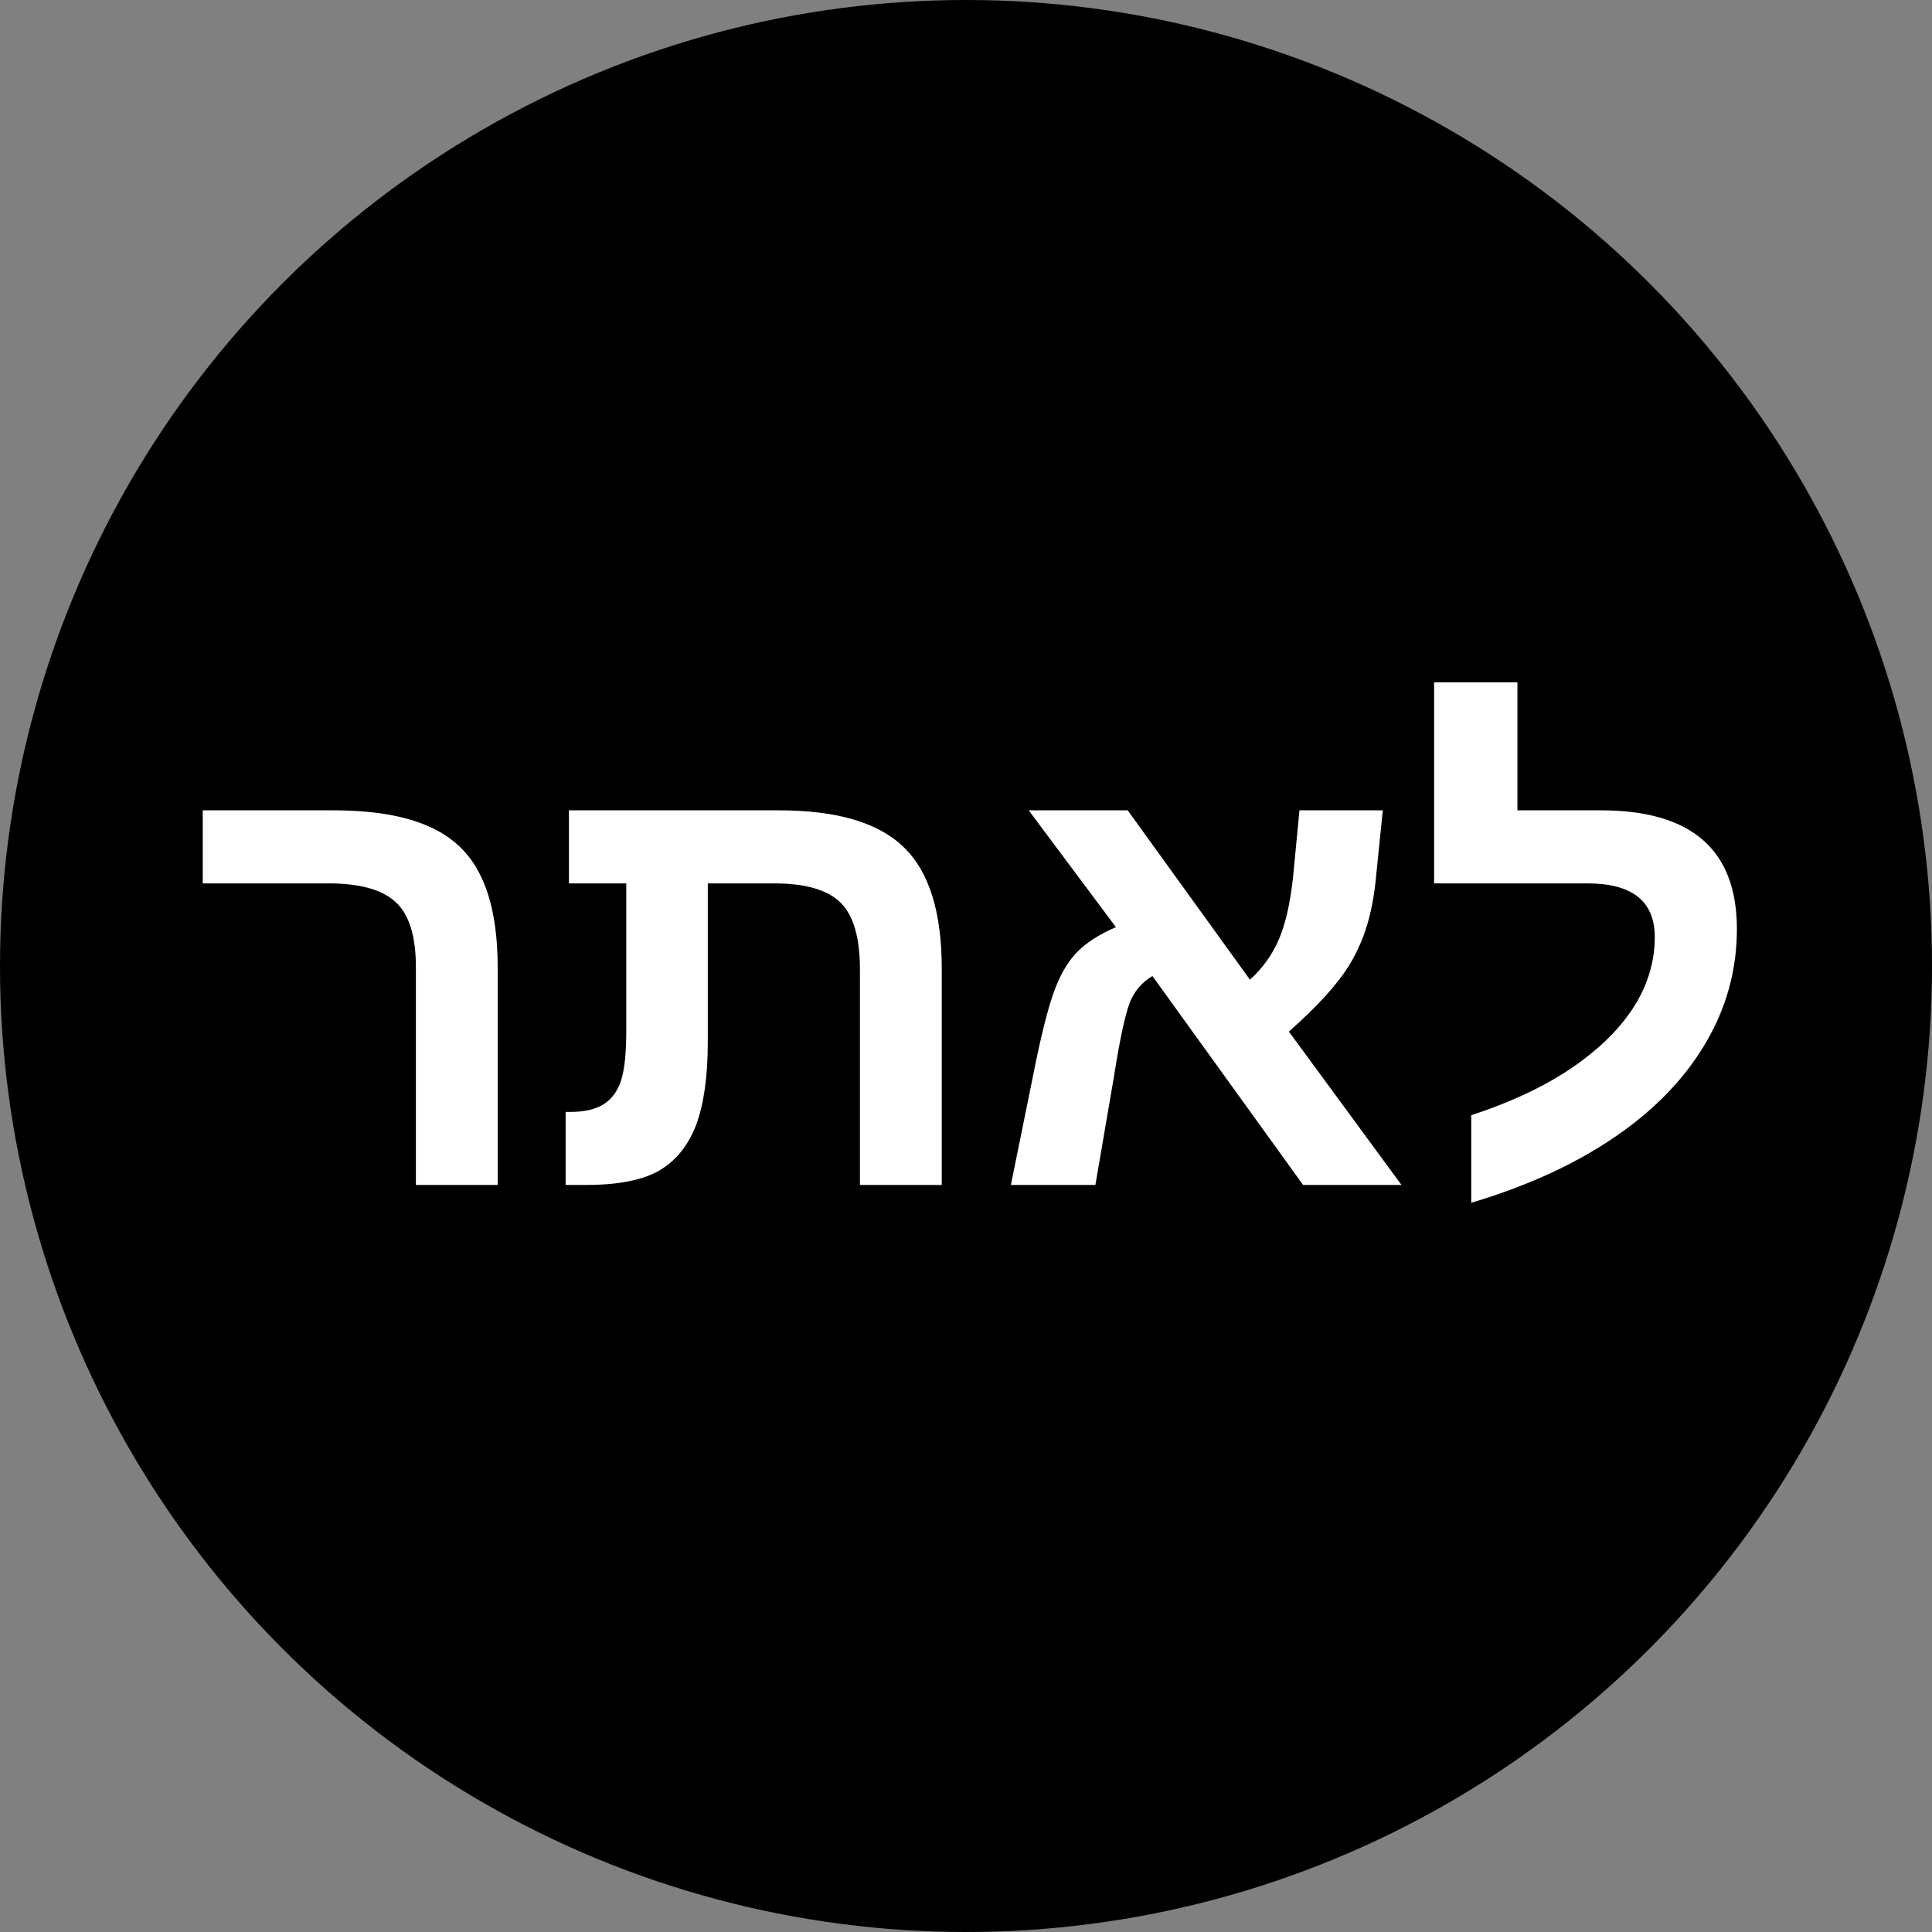 <svg width="75" height="75" viewBox="0 0 75 75" fill="none" xmlns="http://www.w3.org/2000/svg">
<rect x="0" y="0" width="75" height="75" fill="#808080" stroke="none"/>
<circle cx="37.5" cy="37.5" r="37.5" fill="black"/>
<path d="M19.32 37.574V46H16.145V37.551C16.145 36.34 15.883 35.496 15.359 35.02C14.844 34.535 13.973 34.293 12.746 34.293H7.871V31.457H12.934C14.473 31.457 15.707 31.664 16.637 32.078C17.574 32.484 18.254 33.137 18.676 34.035C19.105 34.926 19.32 36.105 19.32 37.574ZM27.02 43.68C26.707 44.484 26.227 45.074 25.578 45.449C24.93 45.816 23.988 46 22.754 46H21.957V43.164H22.156C22.695 43.164 23.125 43.062 23.445 42.859C23.758 42.656 23.98 42.348 24.113 41.934C24.246 41.512 24.312 40.875 24.312 40.023V34.293H22.086V31.457H30.242C32.492 31.457 34.105 31.934 35.082 32.887C36.066 33.832 36.559 35.402 36.559 37.598V46H33.383V37.645C33.383 36.395 33.129 35.523 32.621 35.031C32.113 34.539 31.258 34.293 30.055 34.293H27.477V40.434C27.477 41.785 27.324 42.867 27.02 43.68ZM43.25 41.758L42.523 46H39.242L40.227 41.148C40.508 39.805 40.766 38.848 41 38.277C41.234 37.699 41.523 37.242 41.867 36.906C42.219 36.562 42.703 36.258 43.32 35.992L39.934 31.457H43.777L48.523 38.031C49.016 37.586 49.391 37.062 49.648 36.461C49.906 35.859 50.09 35.047 50.199 34.023L50.445 31.457H53.68L53.398 34.234C53.312 35.023 53.156 35.723 52.93 36.332C52.773 36.746 52.582 37.137 52.355 37.504C52.129 37.863 51.832 38.246 51.465 38.652C51.105 39.051 50.629 39.516 50.035 40.047L54.406 46H50.586L44.738 37.891C44.324 38.133 44.027 38.484 43.848 38.945C43.762 39.18 43.668 39.531 43.566 40C43.465 40.469 43.359 41.055 43.25 41.758ZM57.113 43.293C59.02 42.668 60.559 41.879 61.73 40.926C62.543 40.277 63.164 39.57 63.594 38.805C64.023 38.031 64.238 37.223 64.238 36.379C64.238 34.988 63.367 34.293 61.625 34.293H55.672V26.488H58.906V31.457H62.152C65.668 31.457 67.426 32.992 67.426 36.062C67.426 37.531 67.078 38.906 66.383 40.188C65.695 41.461 64.711 42.598 63.43 43.598C61.742 44.91 59.637 45.941 57.113 46.691V43.293Z" fill="white"/>
</svg>
